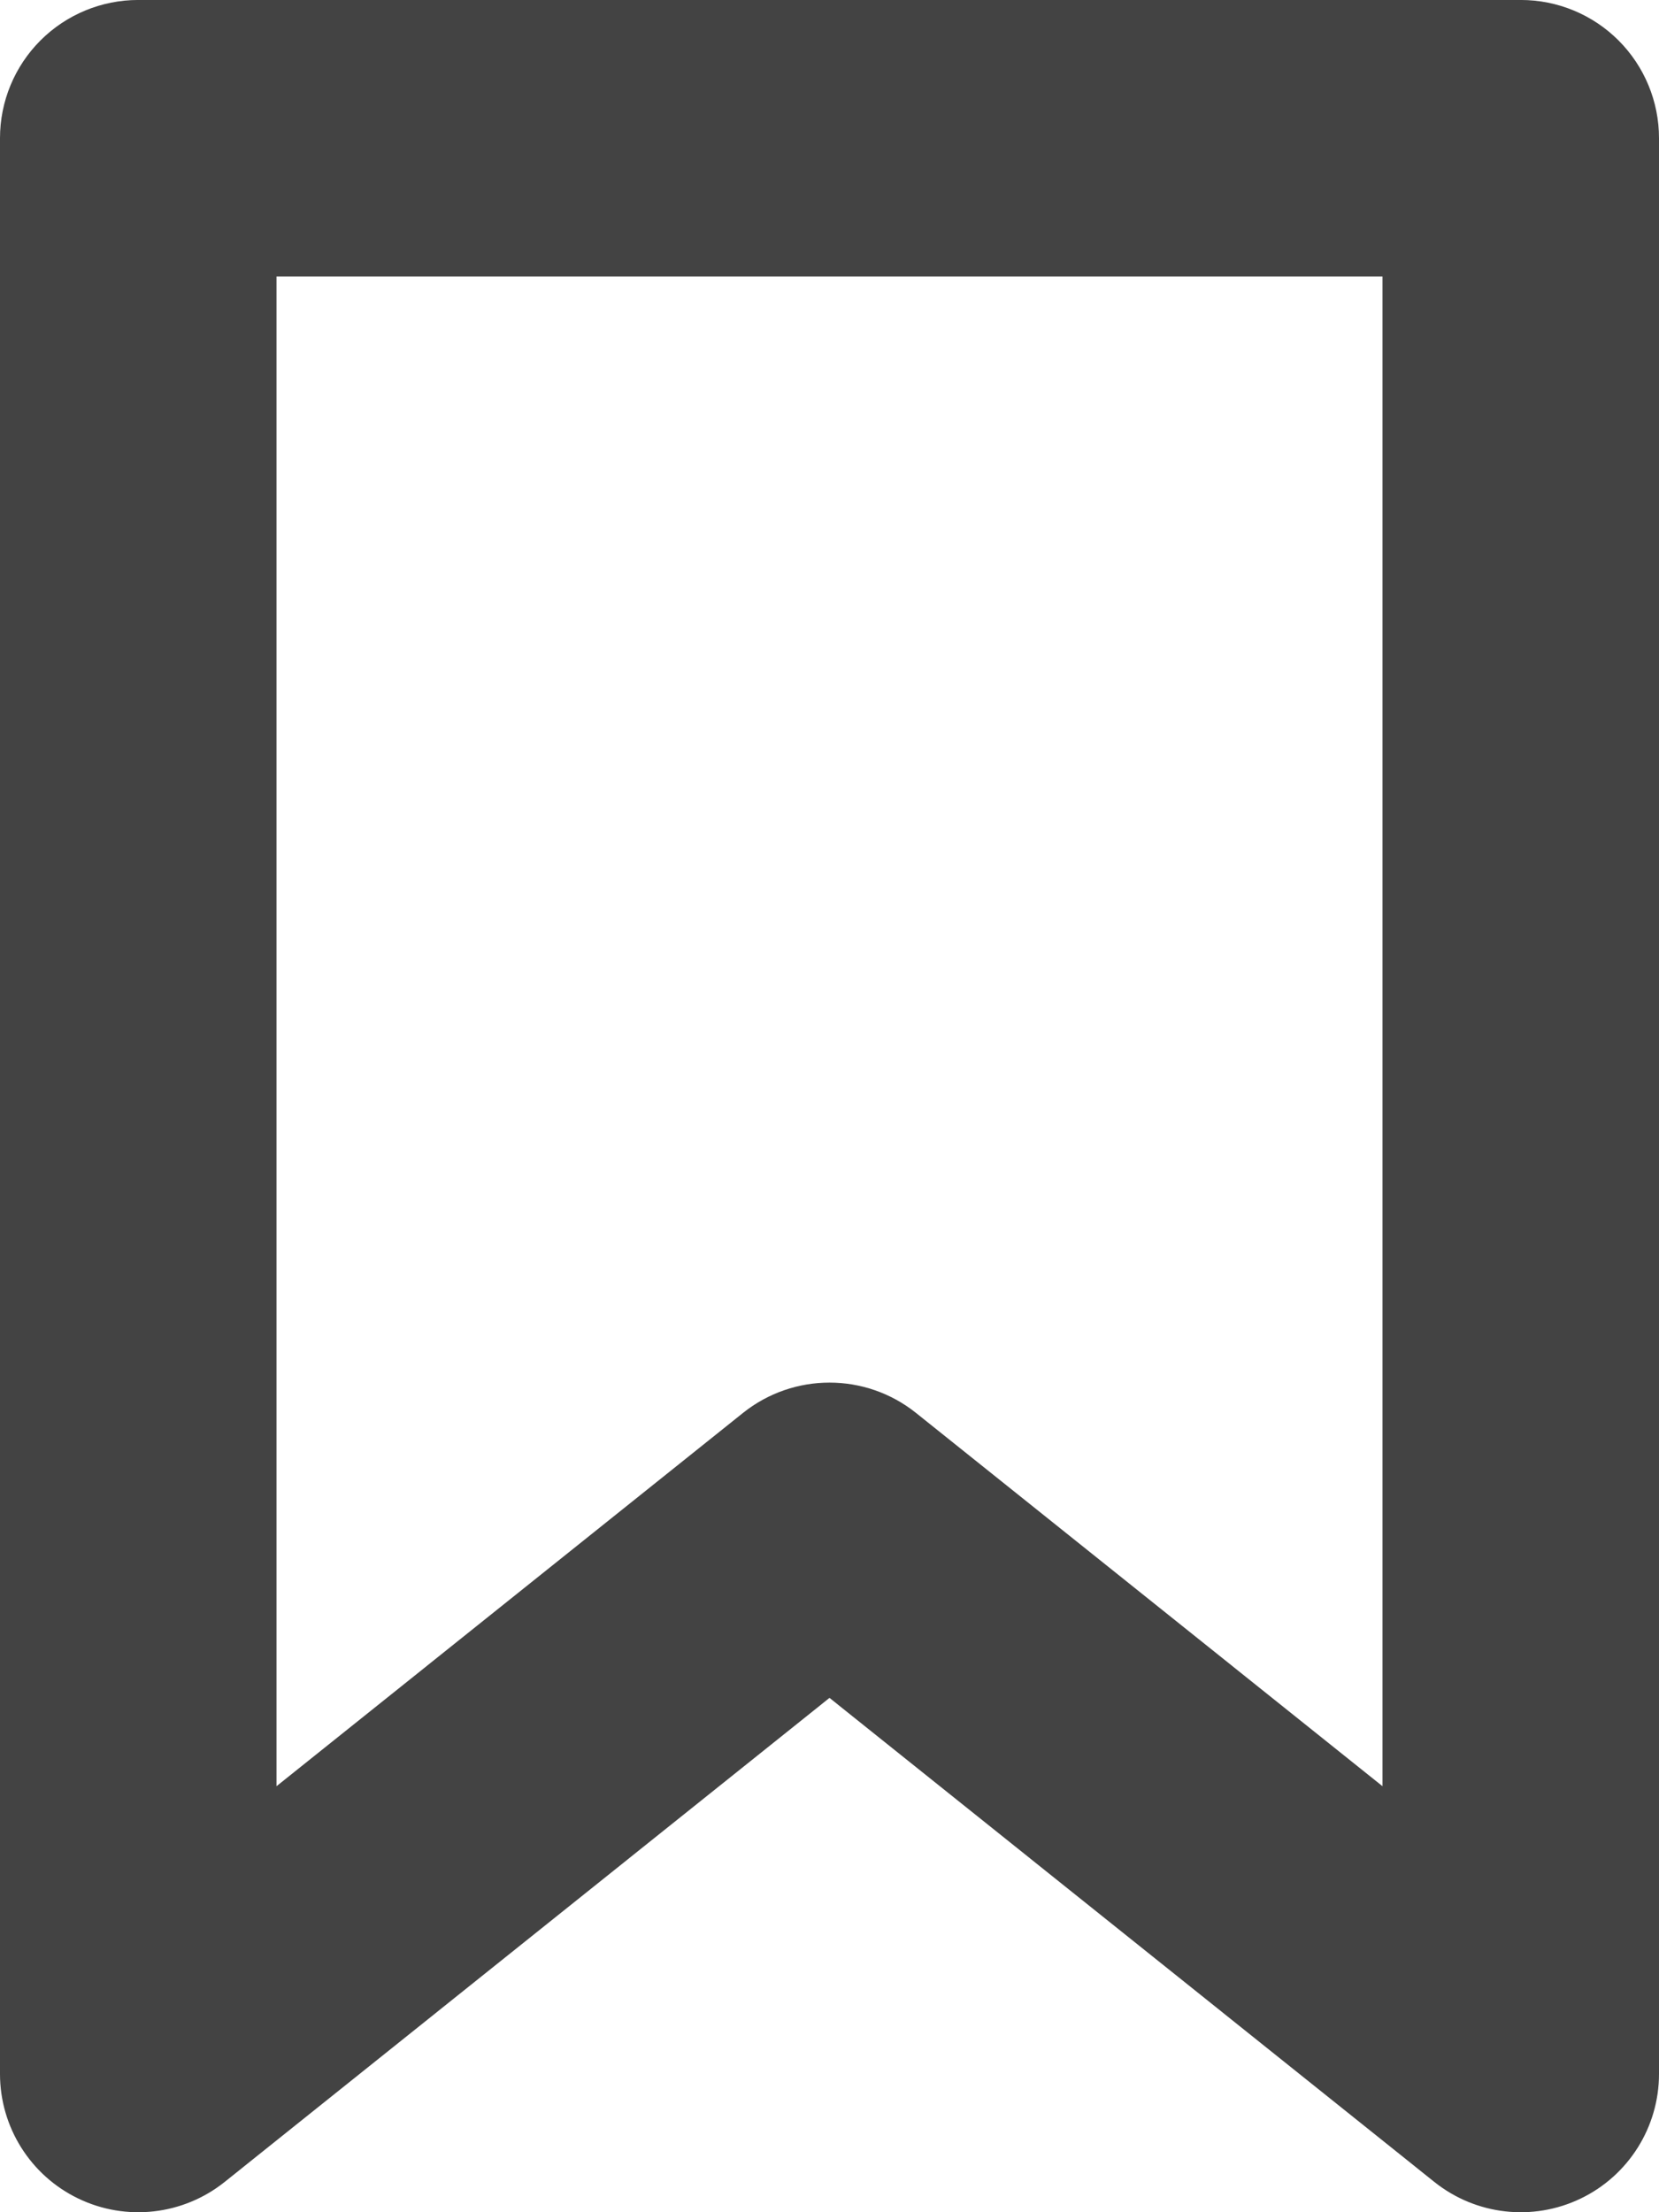 
<svg width="72px" height="96px" viewBox="0 0 72 96" version="1.1" xmlns="http://www.w3.org/2000/svg" xmlns:xlink="http://www.w3.org/1999/xlink">
    <g id="Page-1" stroke="none" stroke-width="1" fill="none" fill-rule="evenodd">
        <g id="3994430---bookmark-label-ribbon-save-web" transform="translate(0, -1)" fill="#434343" fill-rule="nonzero">
            <path d="M66,0.999 L6,0.999 C4.408,0.998 2.882,1.63 1.756,2.755 C0.631,3.881 -0.001,5.407 1.11022324e-15,6.999 L1.11022324e-15,90.999 C-0,93.306 1.322,95.409 3.401,96.408 C5.48,97.408 7.948,97.127 9.75,95.686 L36,74.68 L62.25,95.686 C64.052,97.127 66.52,97.408 68.599,96.408 C70.678,95.409 72,93.306 72,90.999 L72,6.999 C72.001,5.407 71.369,3.881 70.244,2.755 C69.118,1.63 67.592,0.998 66,0.999 Z M60,78.513 L39.75,62.311 C37.556,60.561 34.444,60.561 32.25,62.311 L12,78.513 L12,12.999 L60,12.999 L60,78.513 Z" id="Shape"></path>
        </g>
    </g>
</svg>